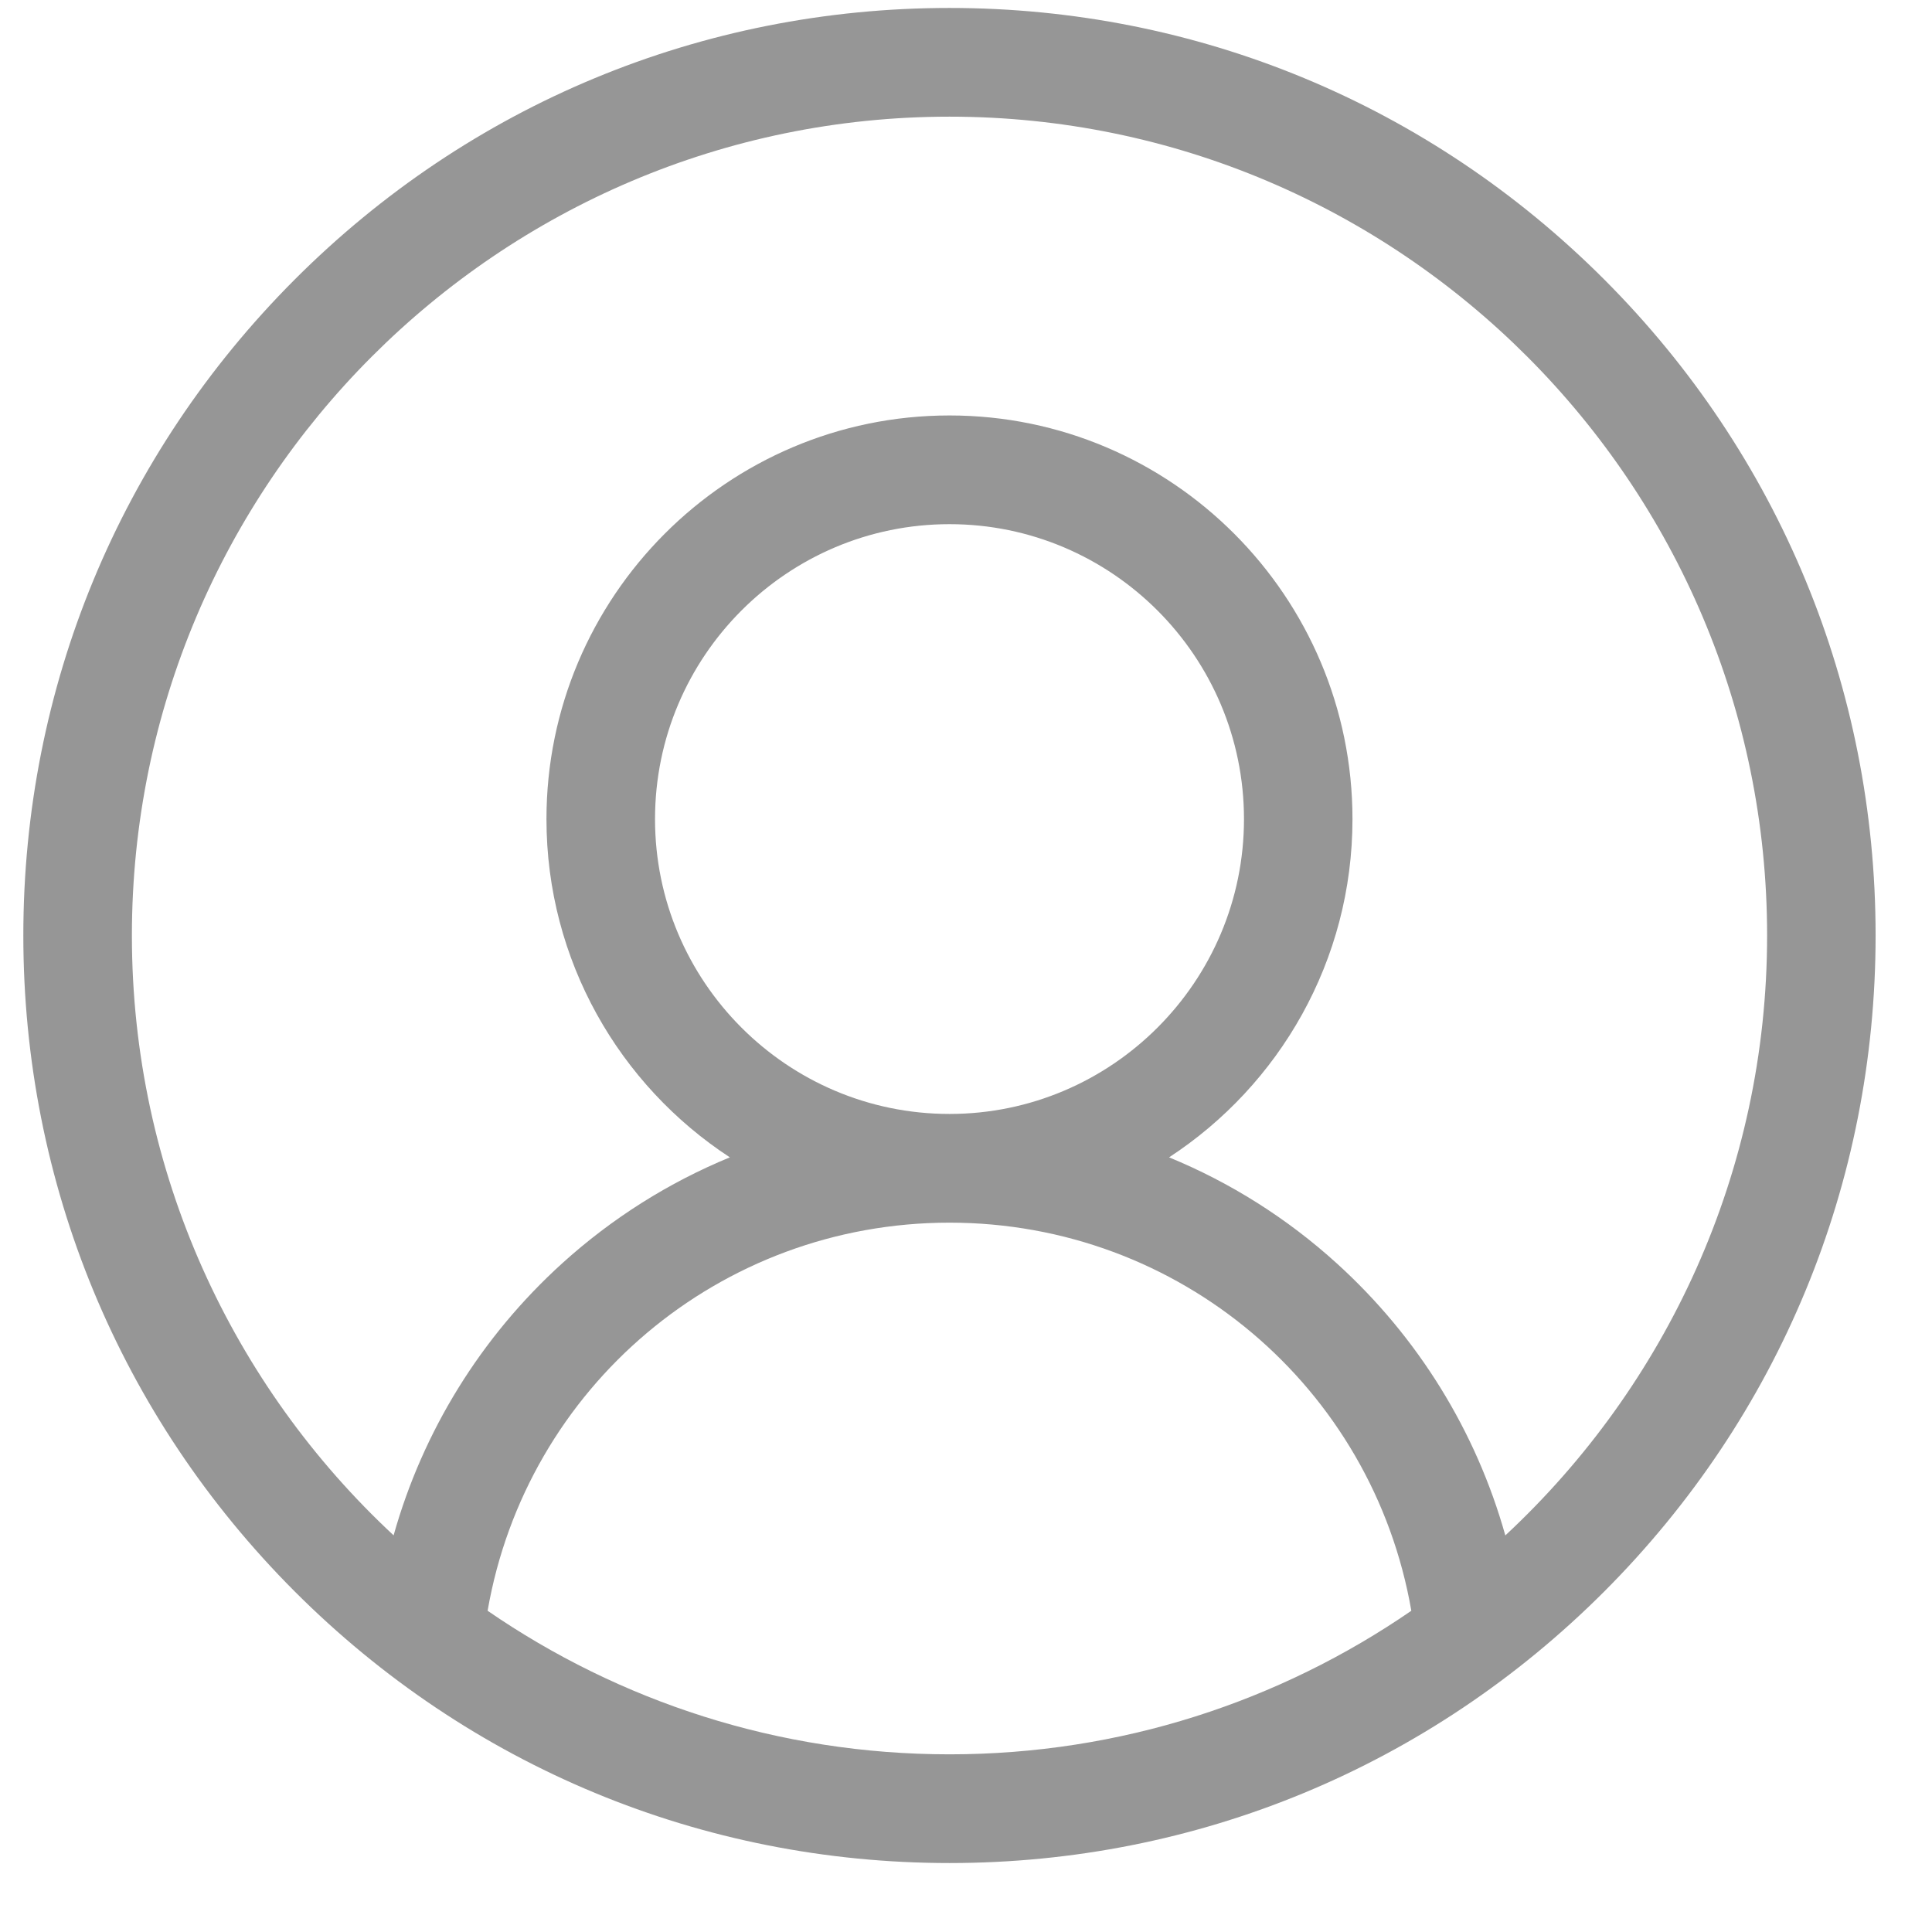 <svg width="26" height="26" viewBox="0 0 26 26" fill="none" xmlns="http://www.w3.org/2000/svg">
<path d="M21.591 3.763C19.237 1.406 16.107 0.107 12.778 0.107C9.448 0.107 6.319 1.406 3.965 3.763C1.61 6.121 0.314 9.255 0.314 12.589C0.314 15.923 1.61 19.058 3.965 21.416C6.319 23.773 9.448 25.072 12.778 25.072C16.107 25.072 19.237 23.773 21.591 21.416C23.945 19.058 25.241 15.923 25.241 12.589C25.241 9.255 23.945 6.121 21.591 3.763ZM6.562 21.677C7.084 18.671 9.685 16.454 12.778 16.454C15.871 16.454 18.472 18.671 18.993 21.677C17.223 22.895 15.082 23.609 12.778 23.609C10.473 23.609 8.332 22.895 6.562 21.677ZM8.815 11.023C8.815 8.834 10.592 7.054 12.778 7.054C14.963 7.054 16.741 8.834 16.741 11.023C16.741 13.211 14.963 14.991 12.778 14.991C10.592 14.991 8.815 13.211 8.815 11.023ZM20.258 20.663C19.865 19.263 19.084 17.994 17.99 17.002C17.319 16.393 16.555 15.913 15.733 15.575C17.218 14.605 18.201 12.927 18.201 11.023C18.201 8.028 15.768 5.591 12.778 5.591C9.787 5.591 7.354 8.028 7.354 11.023C7.354 12.927 8.338 14.605 9.822 15.575C9.001 15.913 8.237 16.393 7.565 17.002C6.471 17.994 5.69 19.263 5.297 20.662C3.132 18.649 1.775 15.775 1.775 12.589C1.775 6.513 6.711 1.57 12.778 1.57C18.845 1.57 23.781 6.513 23.781 12.589C23.781 15.775 22.423 18.649 20.258 20.663Z" fill="#969696"/>
</svg>
